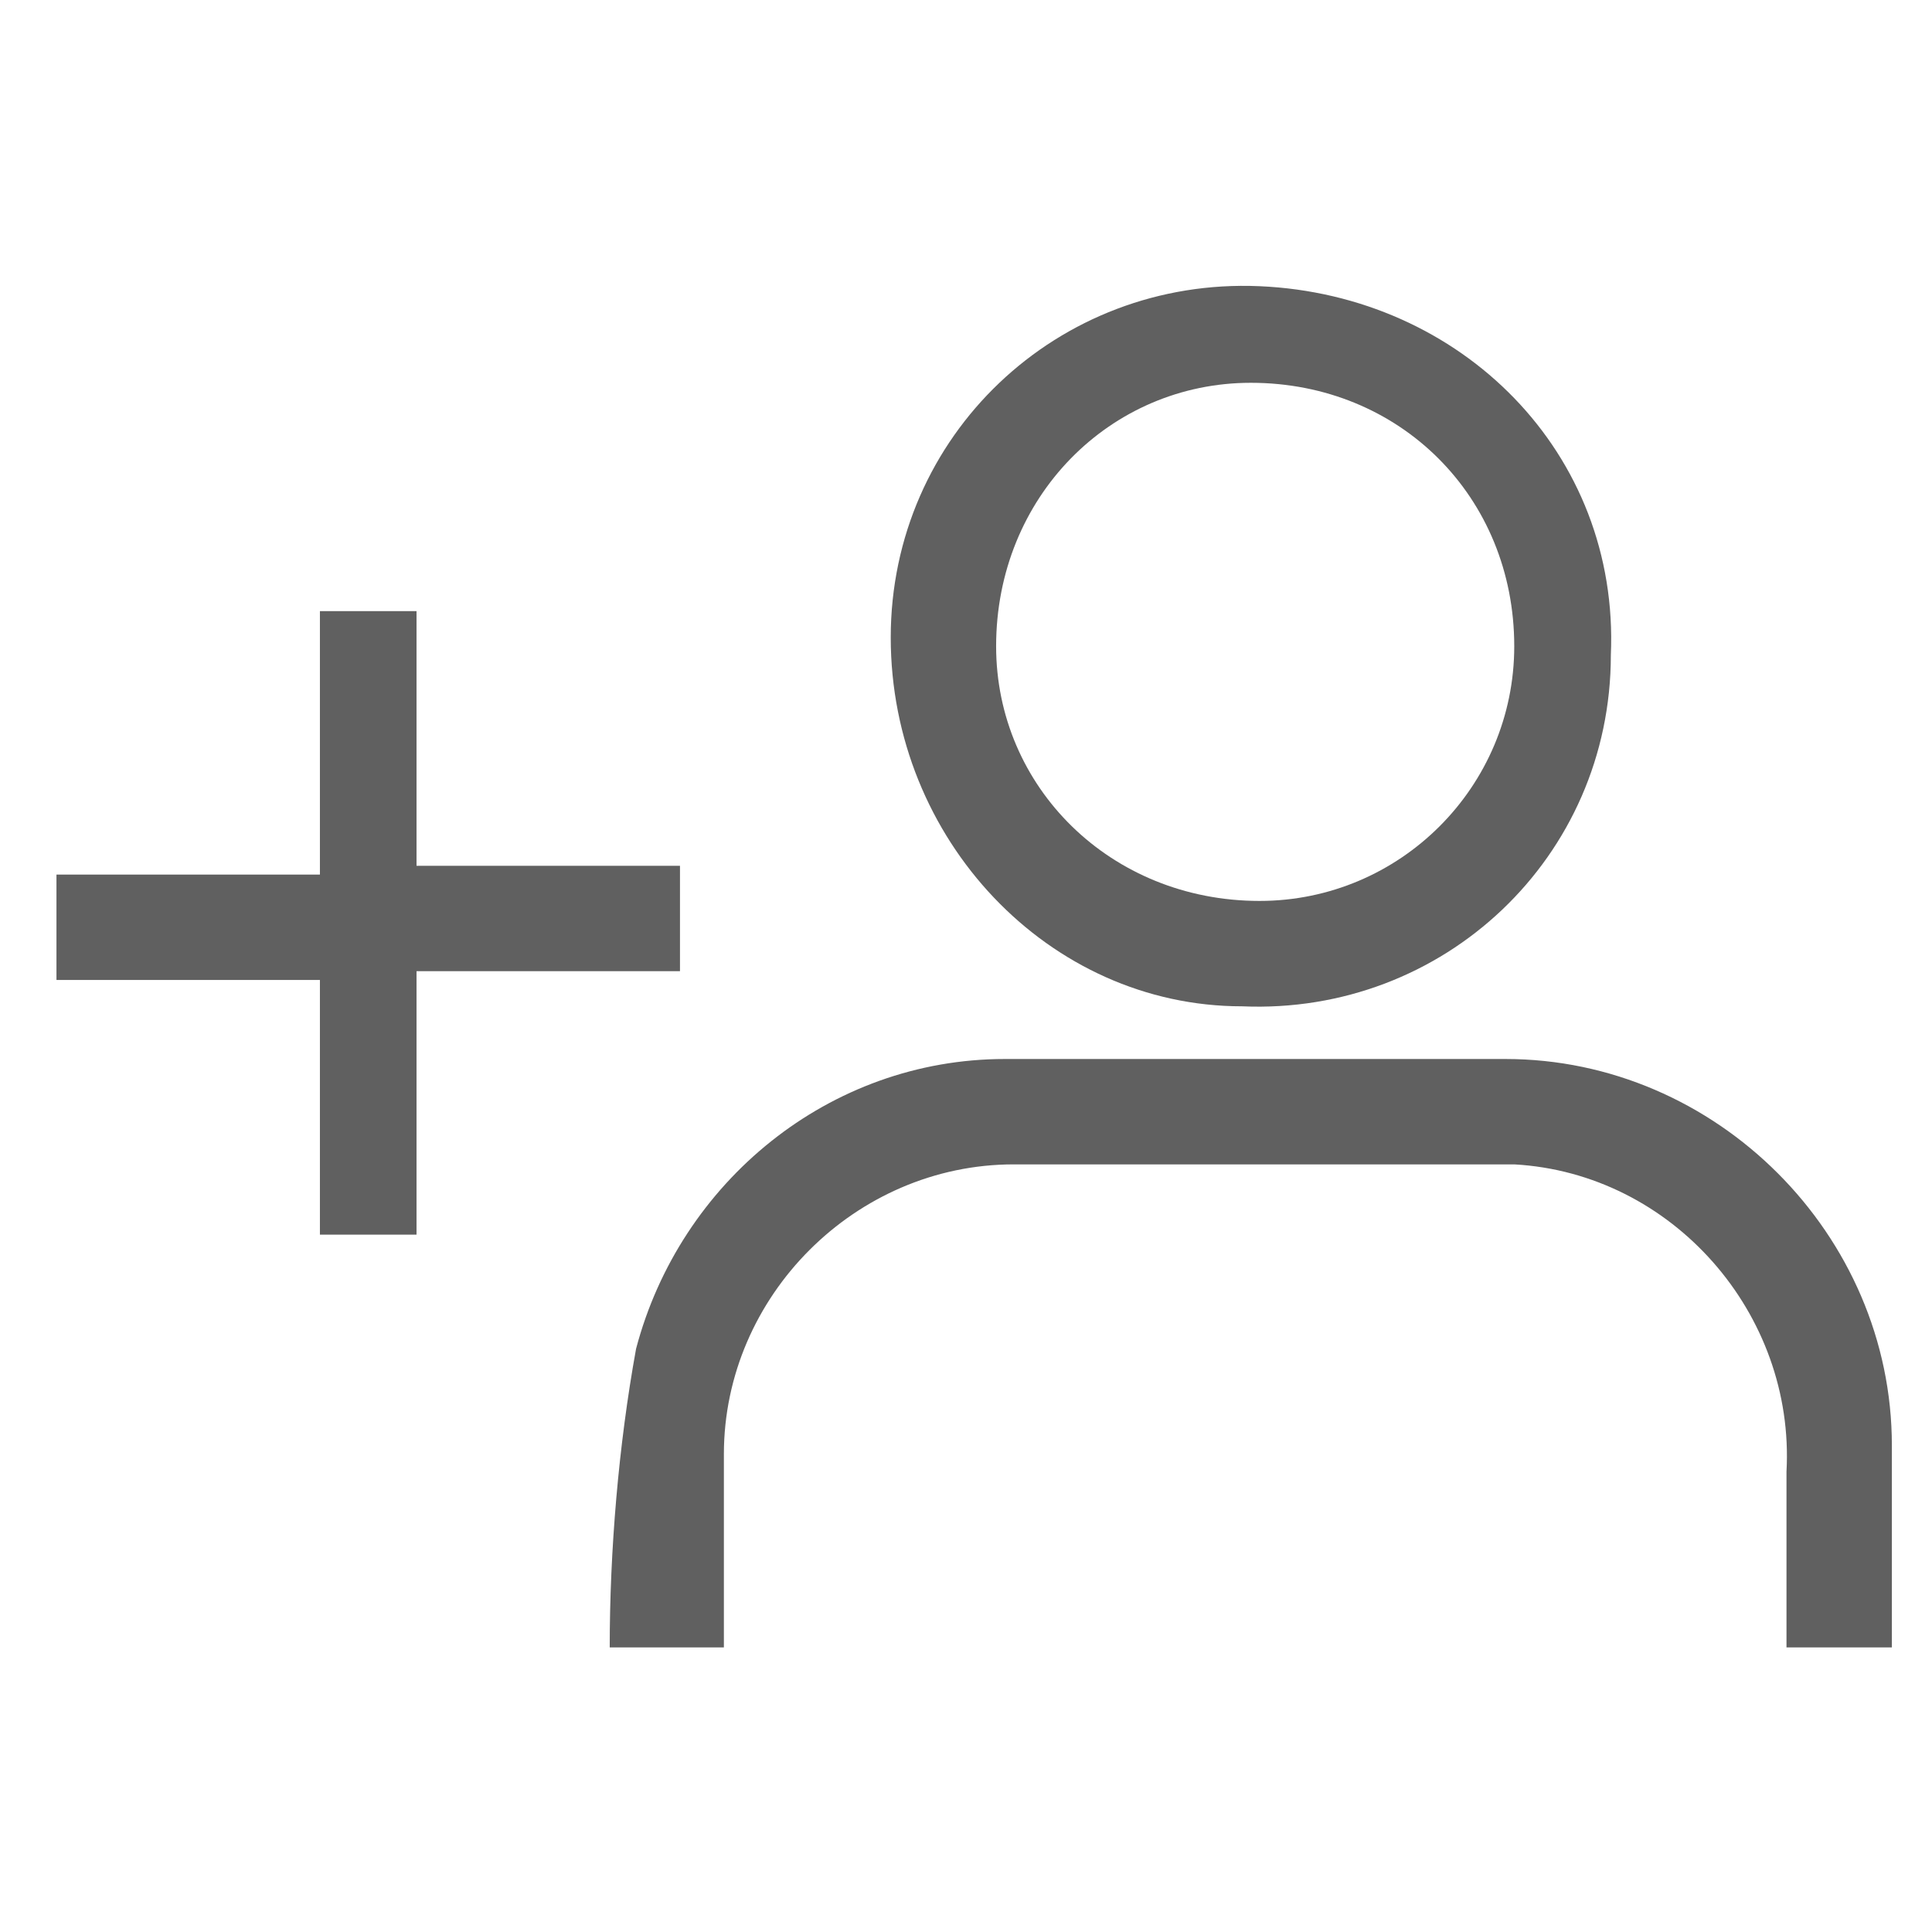 <?xml version="1.0" encoding="utf-8"?>
<!-- Generator: Adobe Illustrator 26.3.1, SVG Export Plug-In . SVG Version: 6.00 Build 0)  -->
<svg version="1.1" id="Layer_1" xmlns="http://www.w3.org/2000/svg" xmlns:xlink="http://www.w3.org/1999/xlink" x="0px" y="0px"
	 viewBox="0 0 22 22" style="enable-background:new 0 0 22 22;" xml:space="preserve">
<style type="text/css">
	.st0{fill:#606060;}
</style>
<g id="create_customer" transform="translate(-1360.557 -328.241)">
	<path id="Path_5253" class="st0" d="M1370.7,335.5c0-2.3,1.9-4.1,4.2-4s4.1,1.9,4,4.2c0,2.3-1.9,4.1-4.2,4
		C1372.5,339.7,1370.7,337.8,1370.7,335.5L1370.7,335.5z M1374.8,332.6c-1.6,0-2.9,1.3-2.9,3c0,1.6,1.3,2.9,3,2.9
		c1.6,0,2.9-1.3,2.9-2.9C1377.8,333.9,1376.5,332.6,1374.8,332.6L1374.8,332.6L1374.8,332.6z"/>
	<path id="Path_5254" class="st0" d="M1382.1,347h-1.2c0-0.7,0-1.4,0-2c0.1-1.8-1.3-3.4-3.1-3.5c-0.1,0-0.2,0-0.3,0
		c-1.8,0-3.6,0-5.4,0s-3.3,1.5-3.3,3.3c0,0,0,0,0,0.1c0,0.7,0,1.4,0,2.1h-1.3c0-1.1,0.1-2.3,0.3-3.4c0.5-1.9,2.2-3.3,4.2-3.3
		c1.9,0,3.8,0,5.7,0c2.4,0,4.4,2,4.4,4.4C1382.1,345.5,1382.1,346.2,1382.1,347z"/>
	<path id="Path_5255" class="st0" d="M1364.2,338.2v-3h1.1v2.9h3v1.2h-3v3h-1.1v-2.9h-3v-1.2H1364.2z"/>
</g>
</svg>
